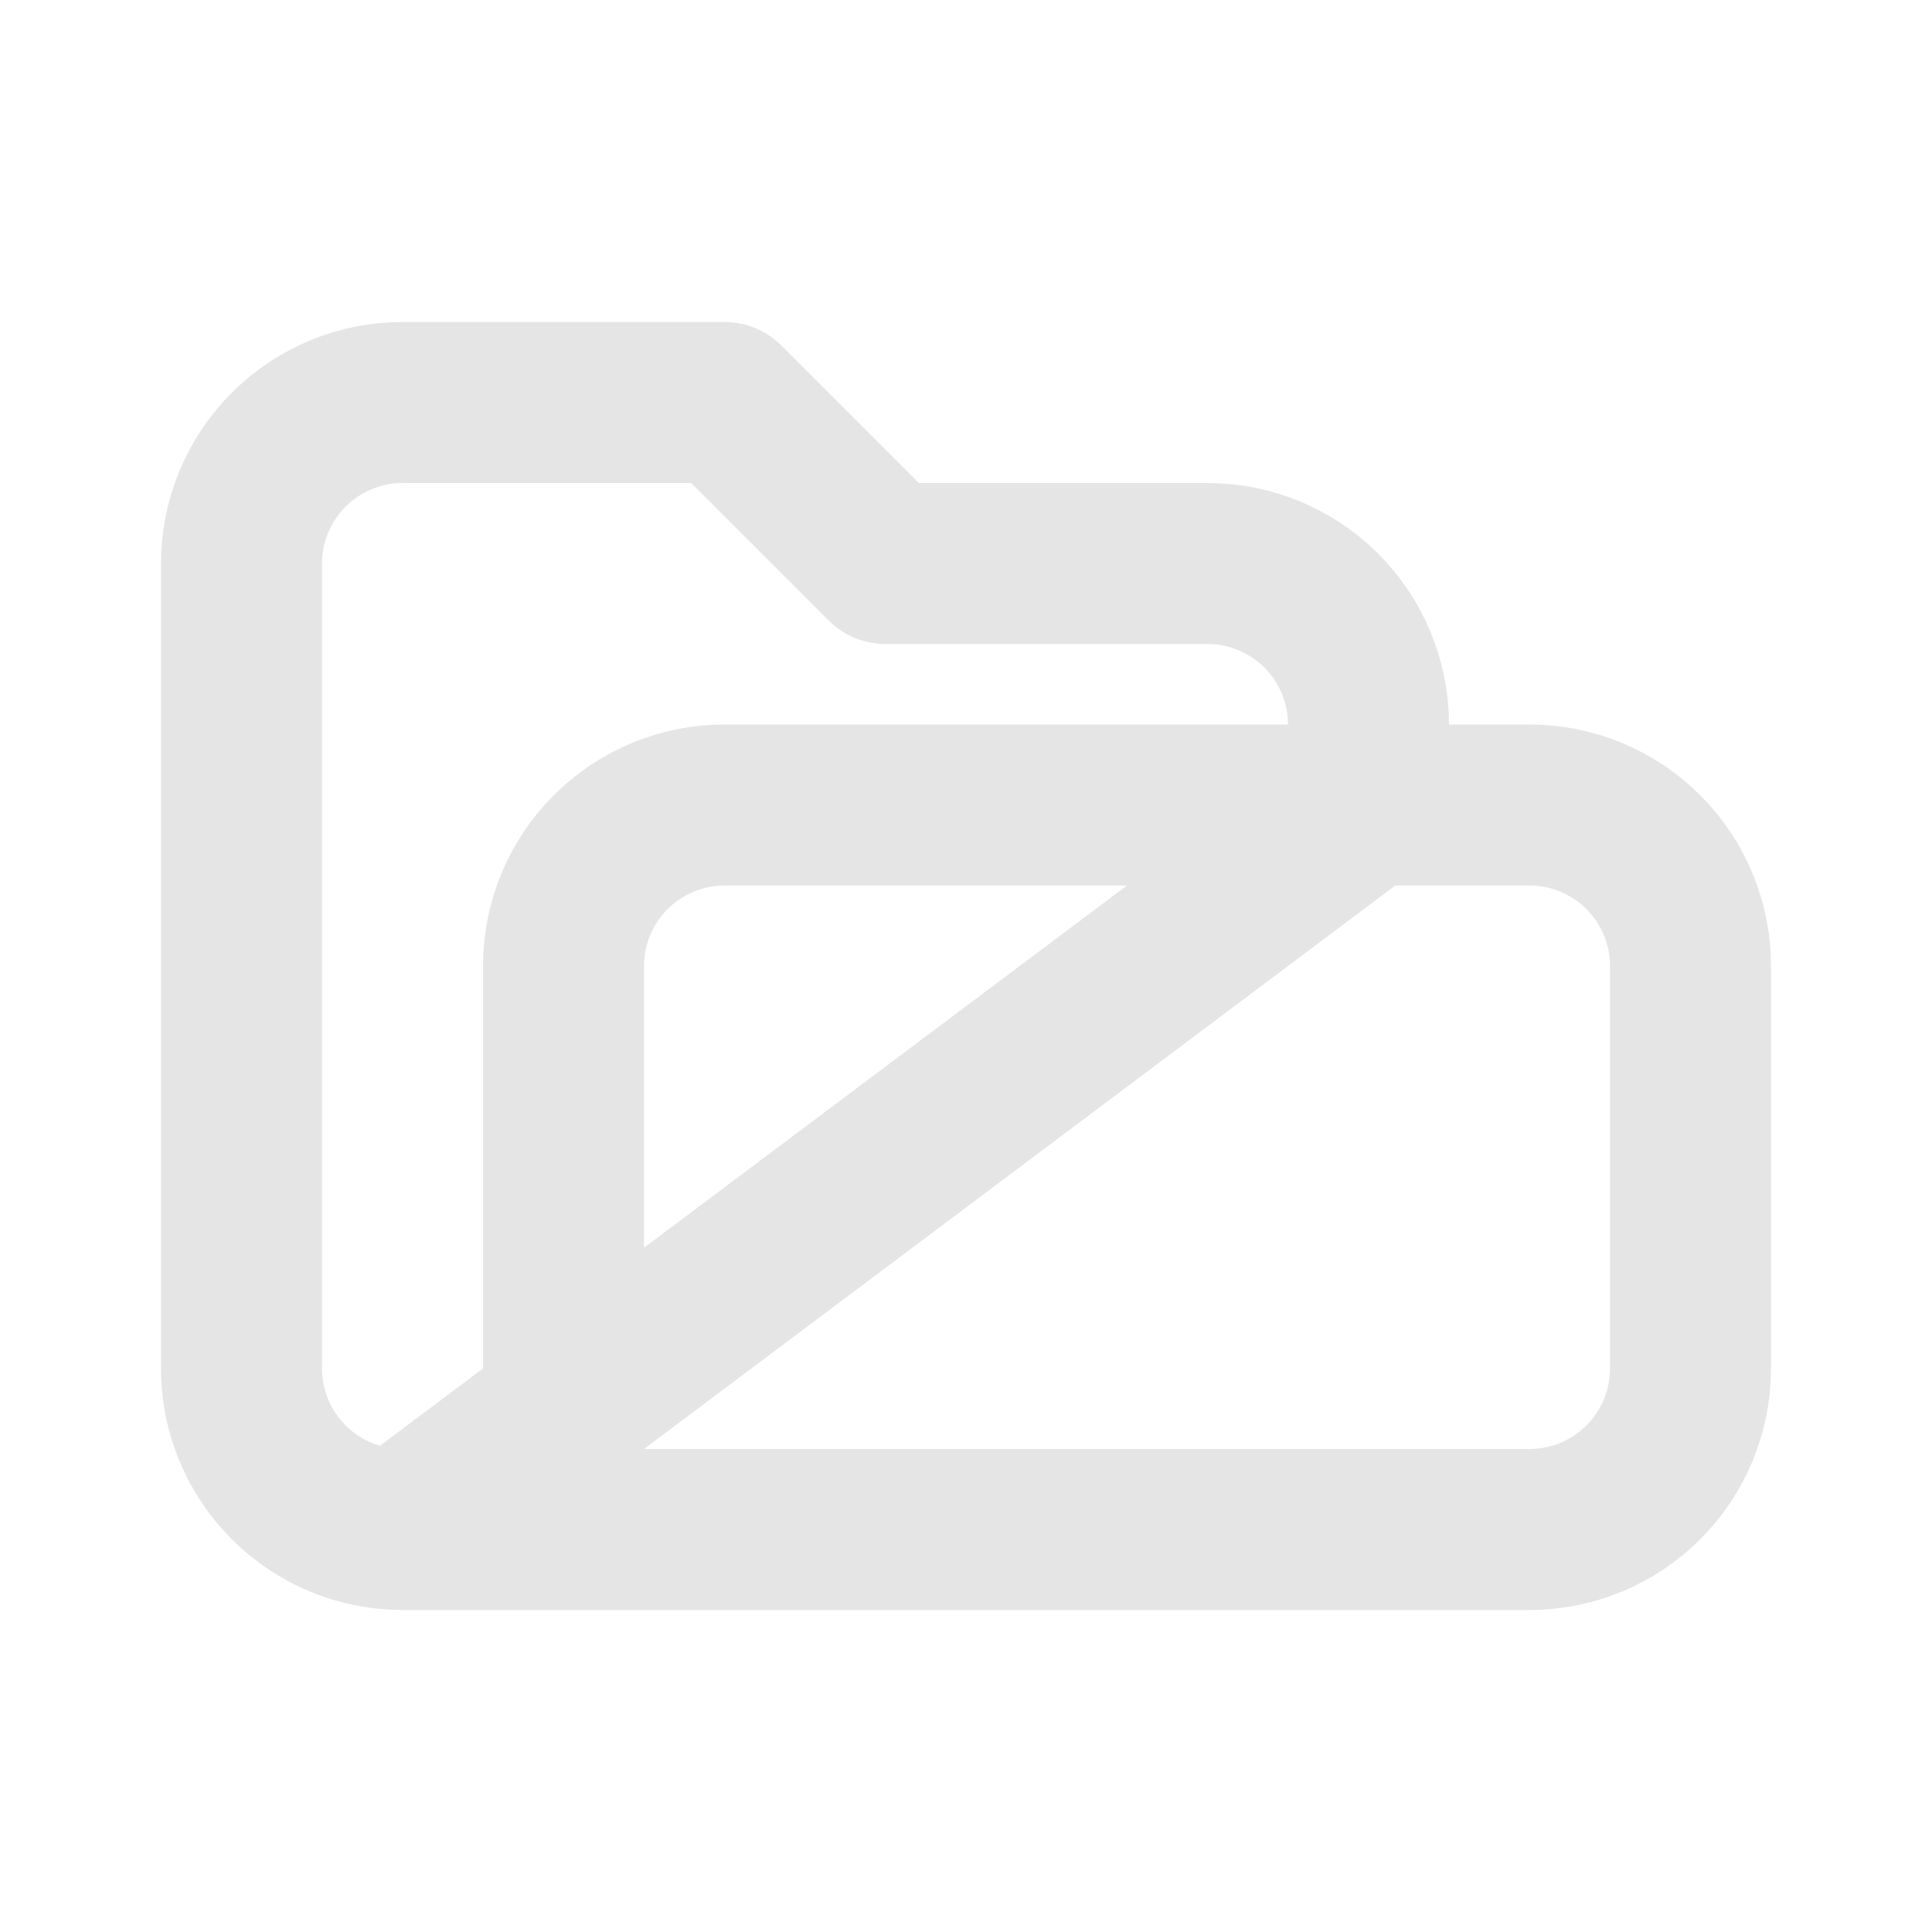 <svg width="24" height="24" viewBox="0 0 24 24" fill="none" xmlns="http://www.w3.org/2000/svg">
<path d="M5 19C4.47 19 3.961 18.789 3.586 18.414C3.211 18.039 3 17.53 3 17V7C3 6.47 3.211 5.961 3.586 5.586C3.961 5.211 4.47 5 5 5H9L11 7H15C15.53 7 16.039 7.211 16.414 7.586C16.789 7.961 17 8.47 17 9V10L5 19ZM5 19H19C19.53 19 20.039 18.789 20.414 18.414C20.789 18.039 21 17.53 21 17V12C21 11.47 20.789 10.961 20.414 10.586C20.039 10.211 19.53 10 19 10H9C8.47 10 7.961 10.211 7.586 10.586C7.211 10.961 7 11.47 7 12V17C7 17.53 6.789 18.039 6.414 18.414C6.039 18.789 5.53 19 5 19Z" stroke="#E5E5E5" stroke-width="2" stroke-linecap="round" stroke-linejoin="round"/>
</svg>
